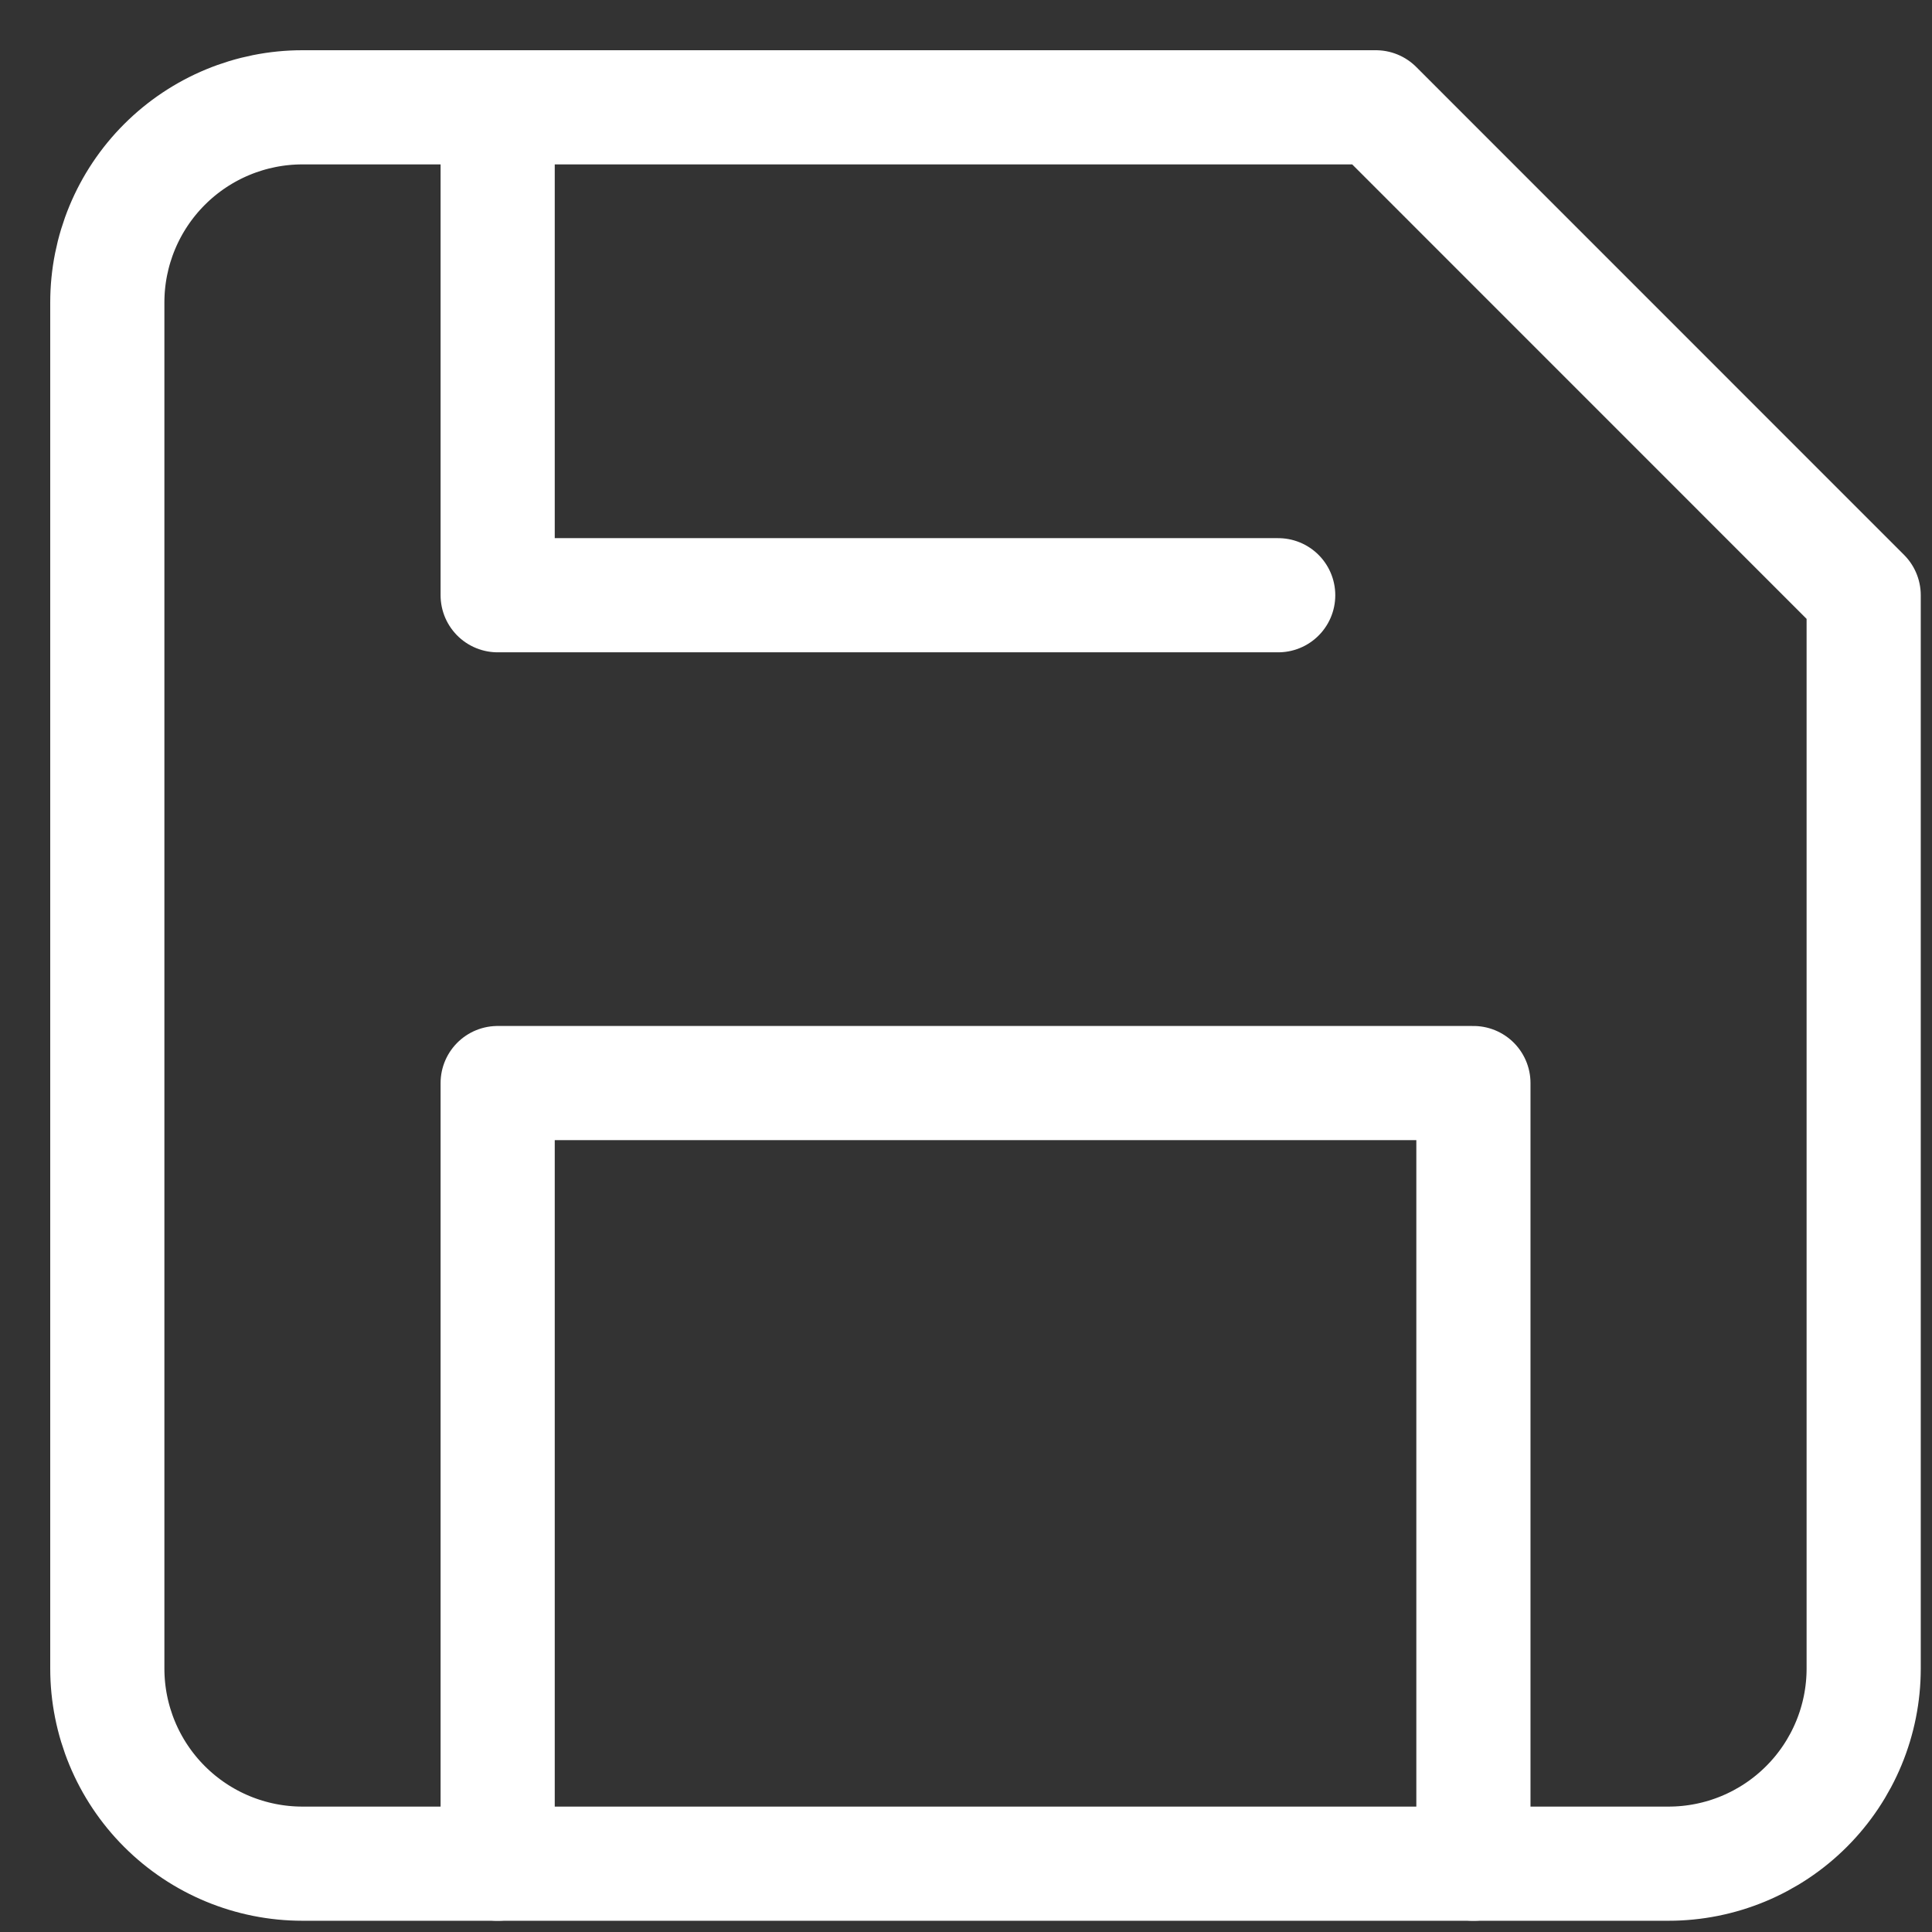 <svg width="22" height="22" viewBox="0 0 22 22" fill="none" xmlns="http://www.w3.org/2000/svg">
<rect x="0" y="0" width="22" height="22" fill="#333333" stroke="none"/>
<path d="M19 21.222H3.444C2.855 21.222 2.29 20.988 1.873 20.571C1.456 20.154 1.222 19.589 1.222 19V3.444C1.222 2.855 1.456 2.29 1.873 1.873C2.29 1.456 2.855 1.222 3.444 1.222H15.667L21.222 6.778V19C21.222 19.589 20.988 20.154 20.571 20.571C20.154 20.988 19.589 21.222 19 21.222Z" stroke="white" stroke-width="1.3" stroke-linecap="round" stroke-linejoin="round"/>
<path d="M16.778 21.222V12.333H5.667V21.222" stroke="white" stroke-width="1.3" stroke-linecap="round" stroke-linejoin="round"/>
<path d="M5.667 1.222V6.778H14.555" stroke="white" stroke-width="1.3" stroke-linecap="round" stroke-linejoin="round"/>
</svg>
